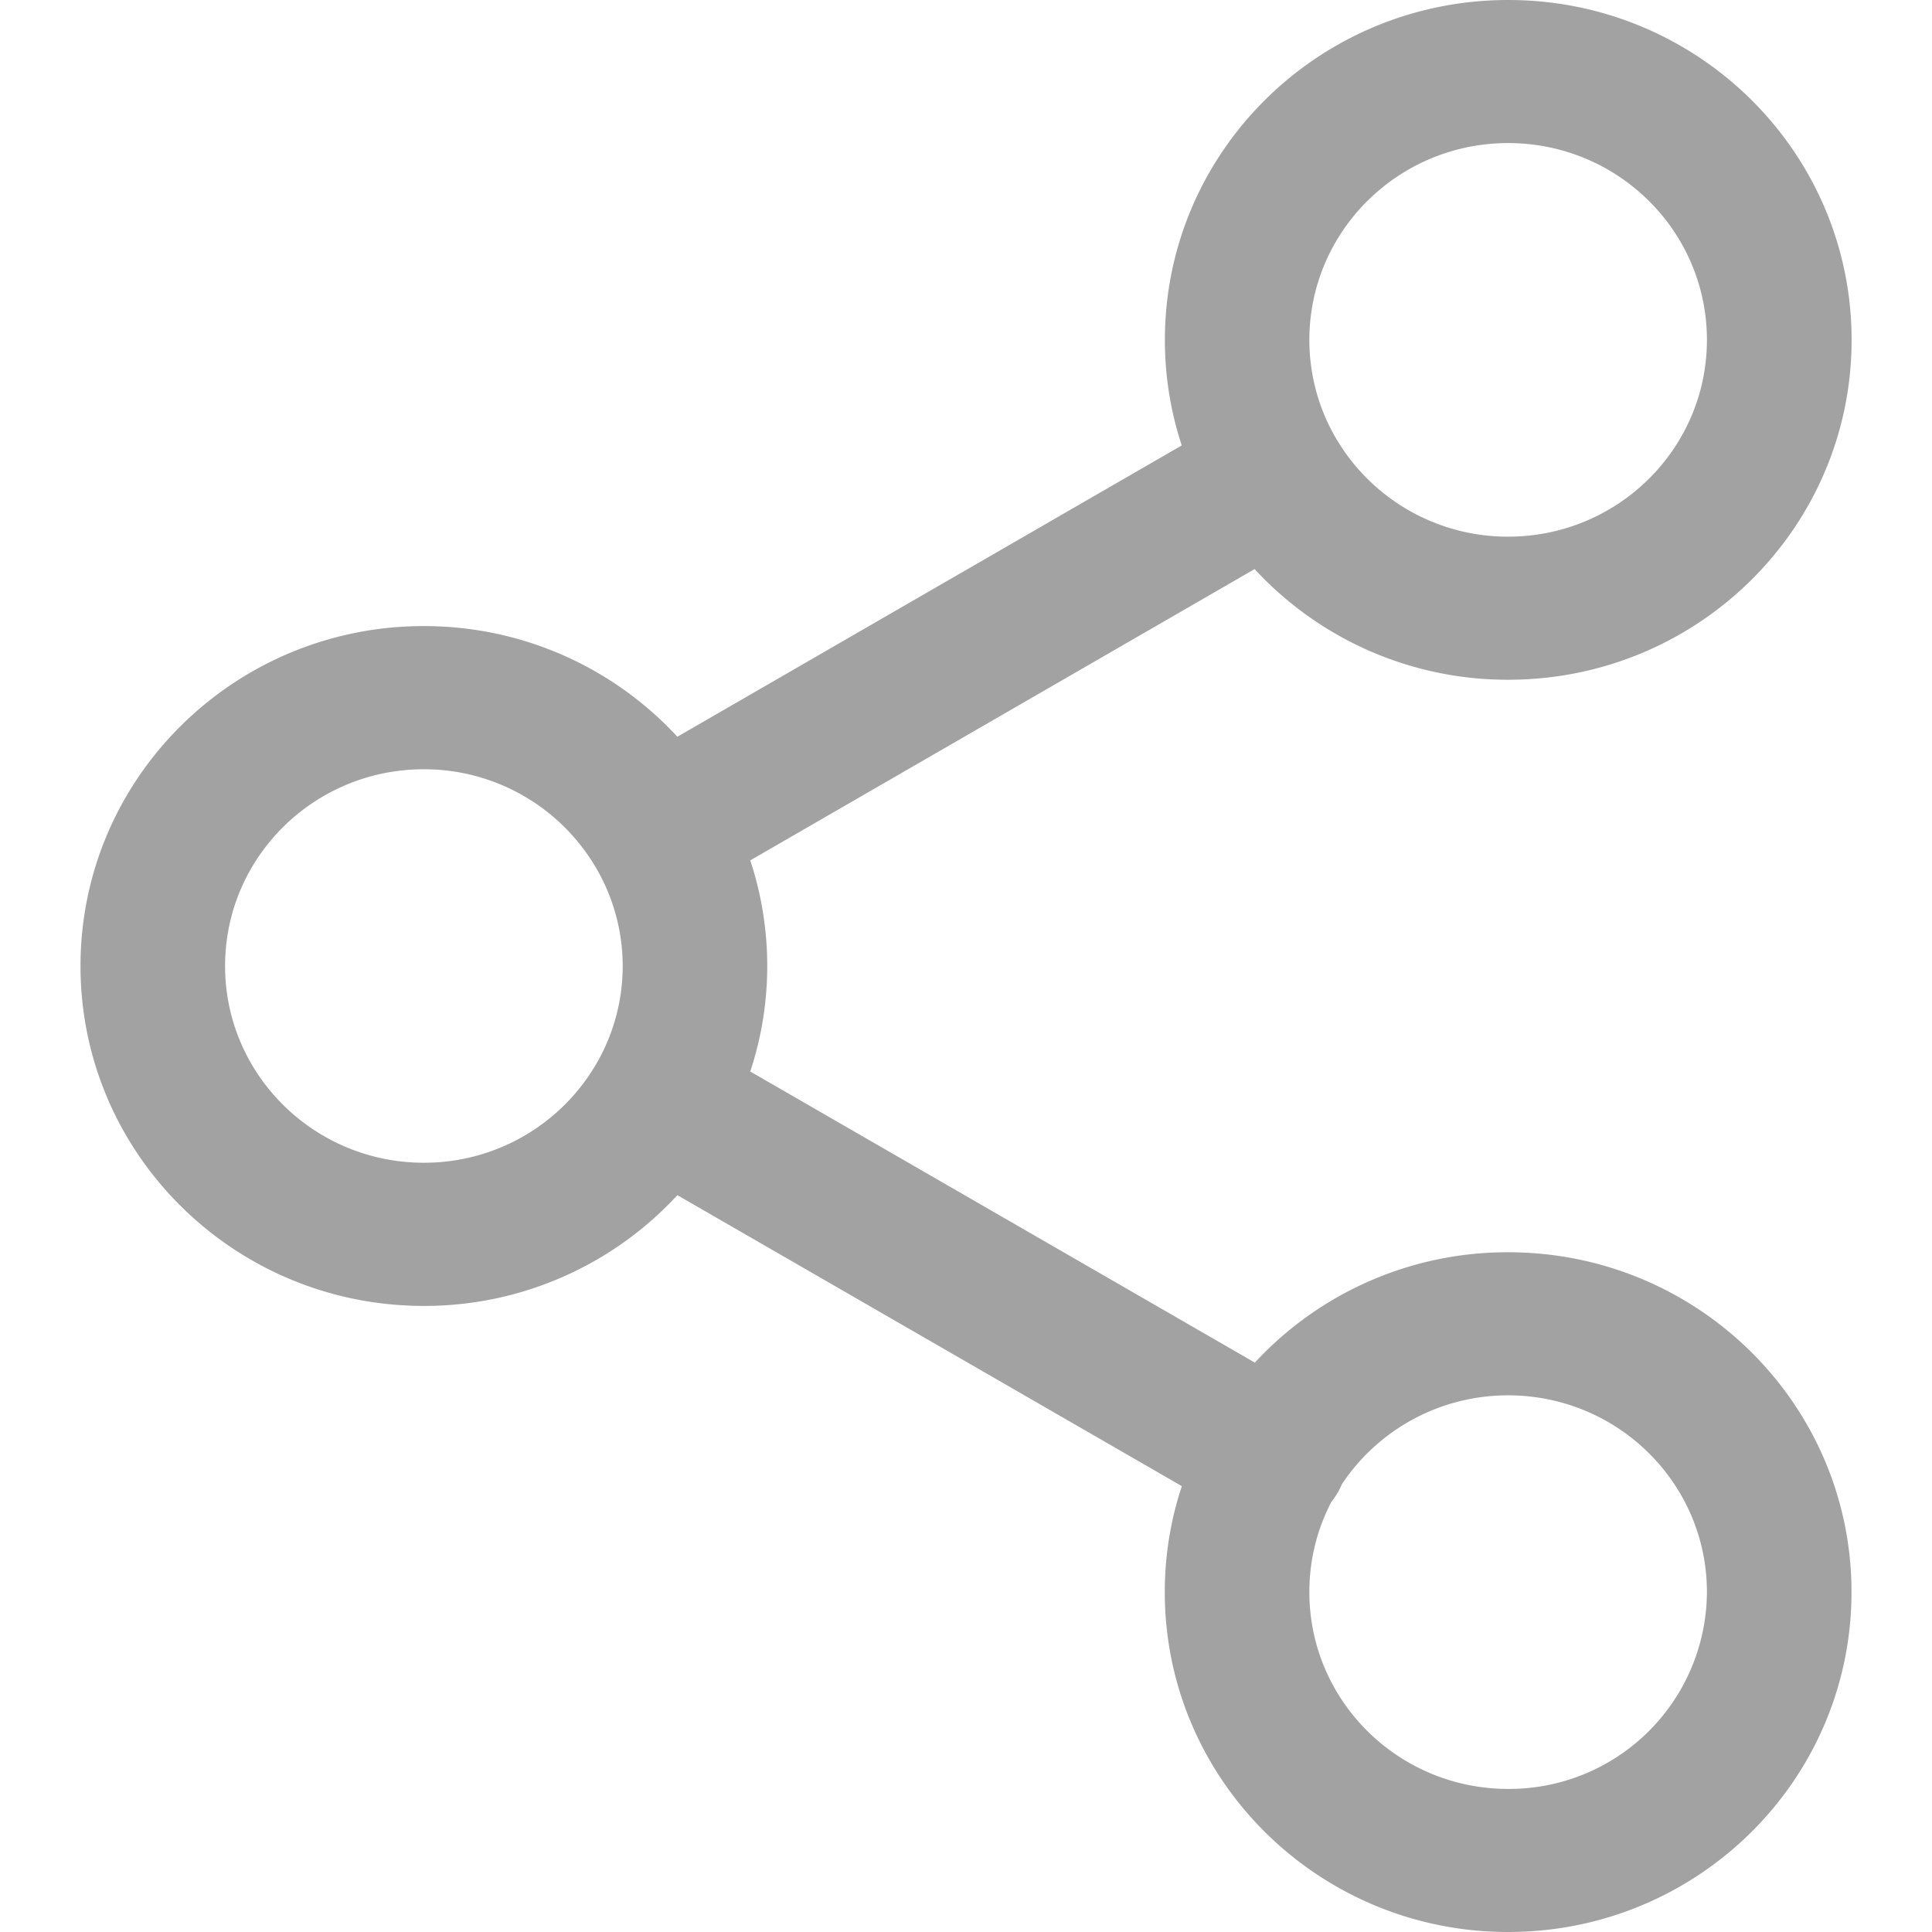 <svg width="18" height="18" viewBox="0 0 18 18" fill="none" xmlns="http://www.w3.org/2000/svg"><path fill-rule="evenodd" clip-rule="evenodd" d="M14.051 6.333a3.205 3.205 0 01-2.362-1.031L6.99 8.016a3.135 3.135 0 010 1.967l4.701 2.712a3.205 3.205 0 012.36-1.028c1.767 0 3.199 1.417 3.199 3.166 0 1.75-1.432 3.167-3.199 3.167s-3.199-1.418-3.199-3.167c0-.345.056-.677.159-.987l-4.7-2.711a3.206 3.206 0 01-2.362 1.032C2.182 12.167.75 10.749.75 9c0-1.749 1.432-3.167 3.199-3.167.935 0 1.777.398 2.362 1.031L11.01 4.15a3.136 3.136 0 01-.157-.983c0-1.75 1.432-3.167 3.199-3.167s3.199 1.418 3.199 3.167c0 1.749-1.432 3.166-3.199 3.166zm-1.852-3.166c0-1.013.83-1.834 1.852-1.834 1.023 0 1.852.821 1.852 1.834 0 1.012-.83 1.833-1.852 1.833a1.855 1.855 0 01-1.622-.948 1.81 1.81 0 01-.23-.885zm-6.651 4.91a1.855 1.855 0 00-1.599-.91c-1.023 0-1.852.82-1.852 1.833 0 1.012.83 1.833 1.852 1.833a1.855 1.855 0 001.623-.95 1.81 1.81 0 00-.024-1.806zm6.858 5.912a1.81 1.81 0 00-.207.844c0 1.013.83 1.834 1.852 1.834a1.843 1.843 0 001.852-1.834c0-1.012-.83-1.833-1.852-1.833-.648 0-1.218.33-1.549.828a.677.677 0 01-.096.162z" fill="#A2A2A2"/></svg>